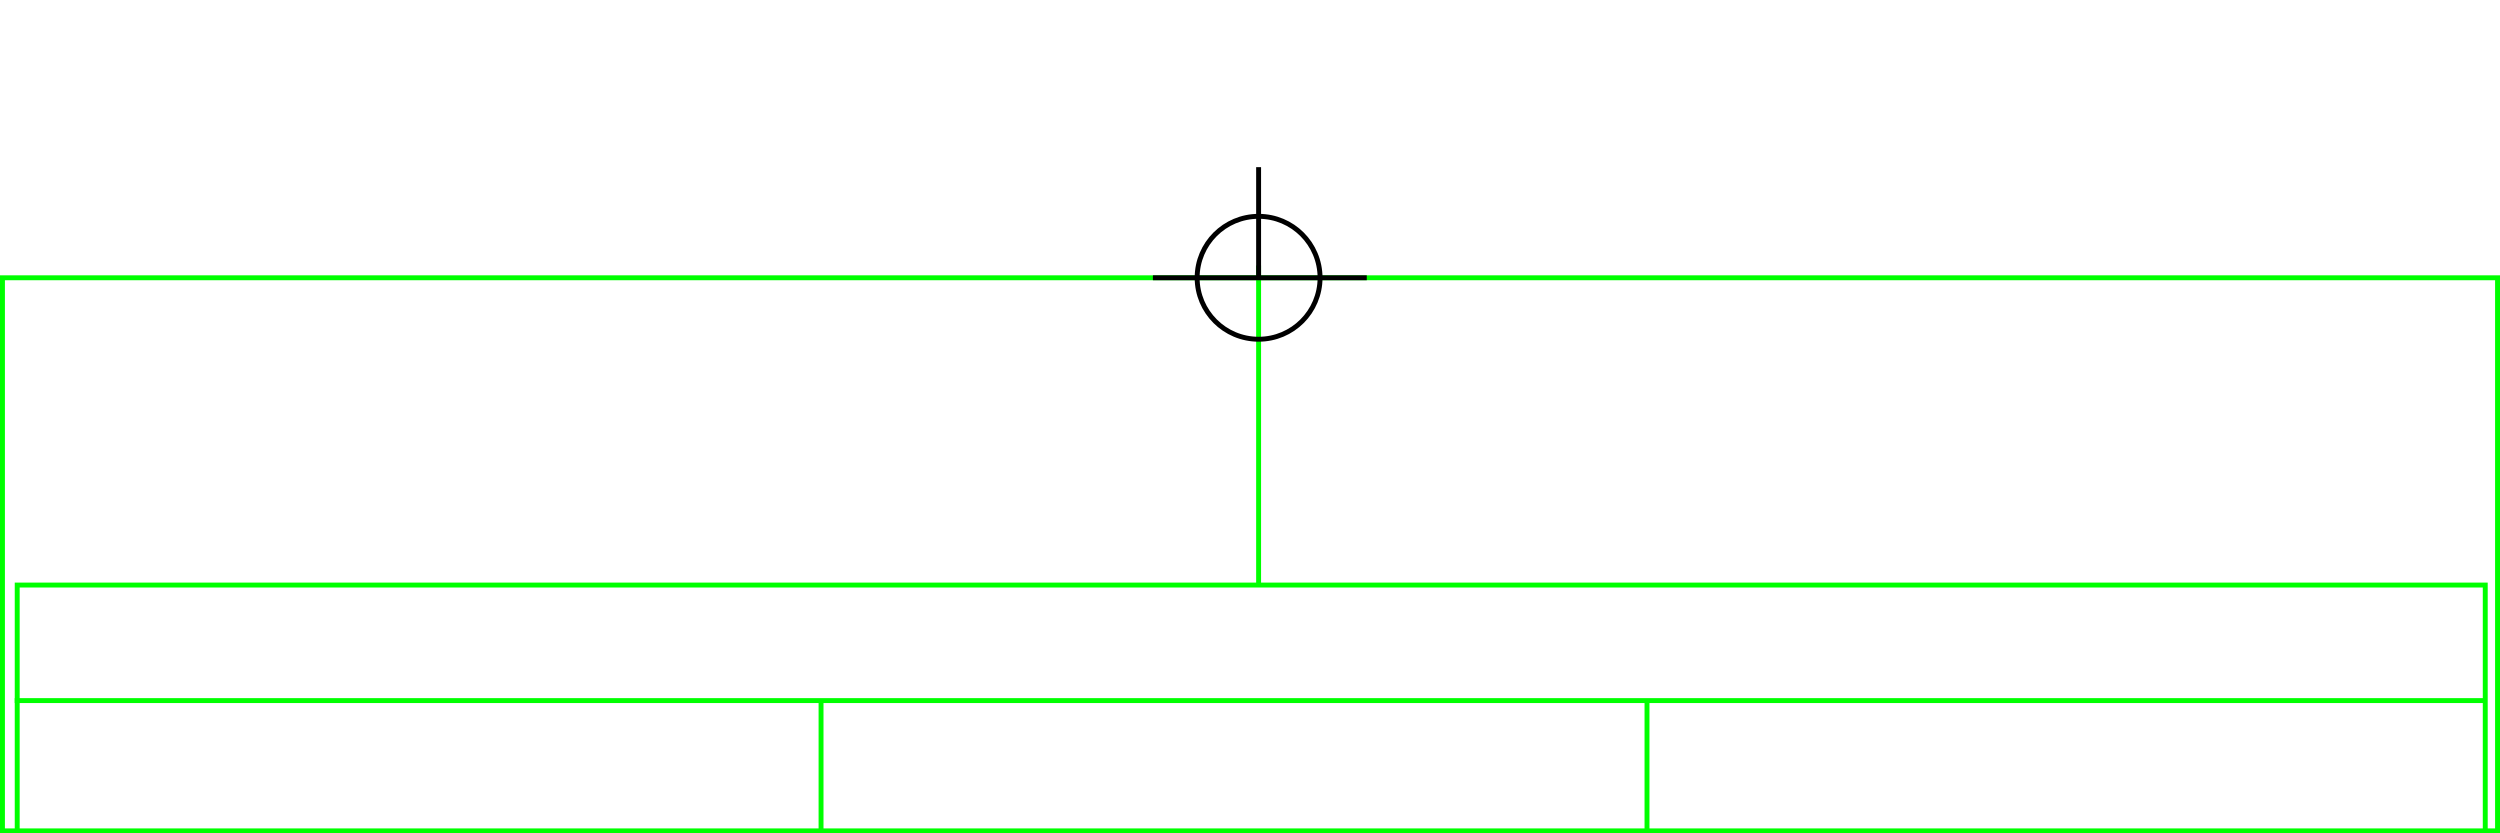<svg xmlns="http://www.w3.org/2000/svg" height="339" width="1017">
  <g>
    <title>background</title>
    <rect fill="#fff" height="339" id="canvas_background" width="1017" x="0" y="0"></rect>
  </g>
  <g>
    <title>Rahmen</title>
    <rect fill="#fff" height="225" id="r1" stroke="#00FF00" stroke-width="2" width="1015" x="1" y="113"></rect>
  </g>
  <g>
    <title>Zaehler</title>
    <line fill="none" id="z4" stroke="#00FF00" stroke-width="2" x1="512" x2="512" y1="108" y2="259"></line>
  </g>
  <g>
    <title>Verteiler</title>
    <rect fill="#fff" height="100" id="v1" stroke="#00FF00" stroke-width="2" width="1004" x="7" y="238"></rect>
    <line fill="none" id="v2" stroke="#00FF00" stroke-width="2" x1="6" x2="1011" y1="285" y2="285"></line>
    <line fill="none" id="v3" stroke="#00FF00" stroke-width="2" x1="334" x2="334" y1="285" y2="338"></line>
    <line fill="none" id="v4" stroke="#00FF00" stroke-width="2" x1="670" x2="670" y1="285" y2="338"></line>
  </g>
  <g>
    <title>NAP</title>
    <ellipse cx="512" cy="113" fill="none" id="svg21" rx="25" ry="25" stroke="#000" stroke-width="2"></ellipse>
    <line fill="none" id="svg22" stroke="#000" stroke-width="2" x1="469" x2="556" y1="113" y2="113"></line>
    <line fill="none" id="svg23" stroke="#000" stroke-width="2" x1="512" x2="512" y1="68" y2="113"></line>
  </g>
</svg>
